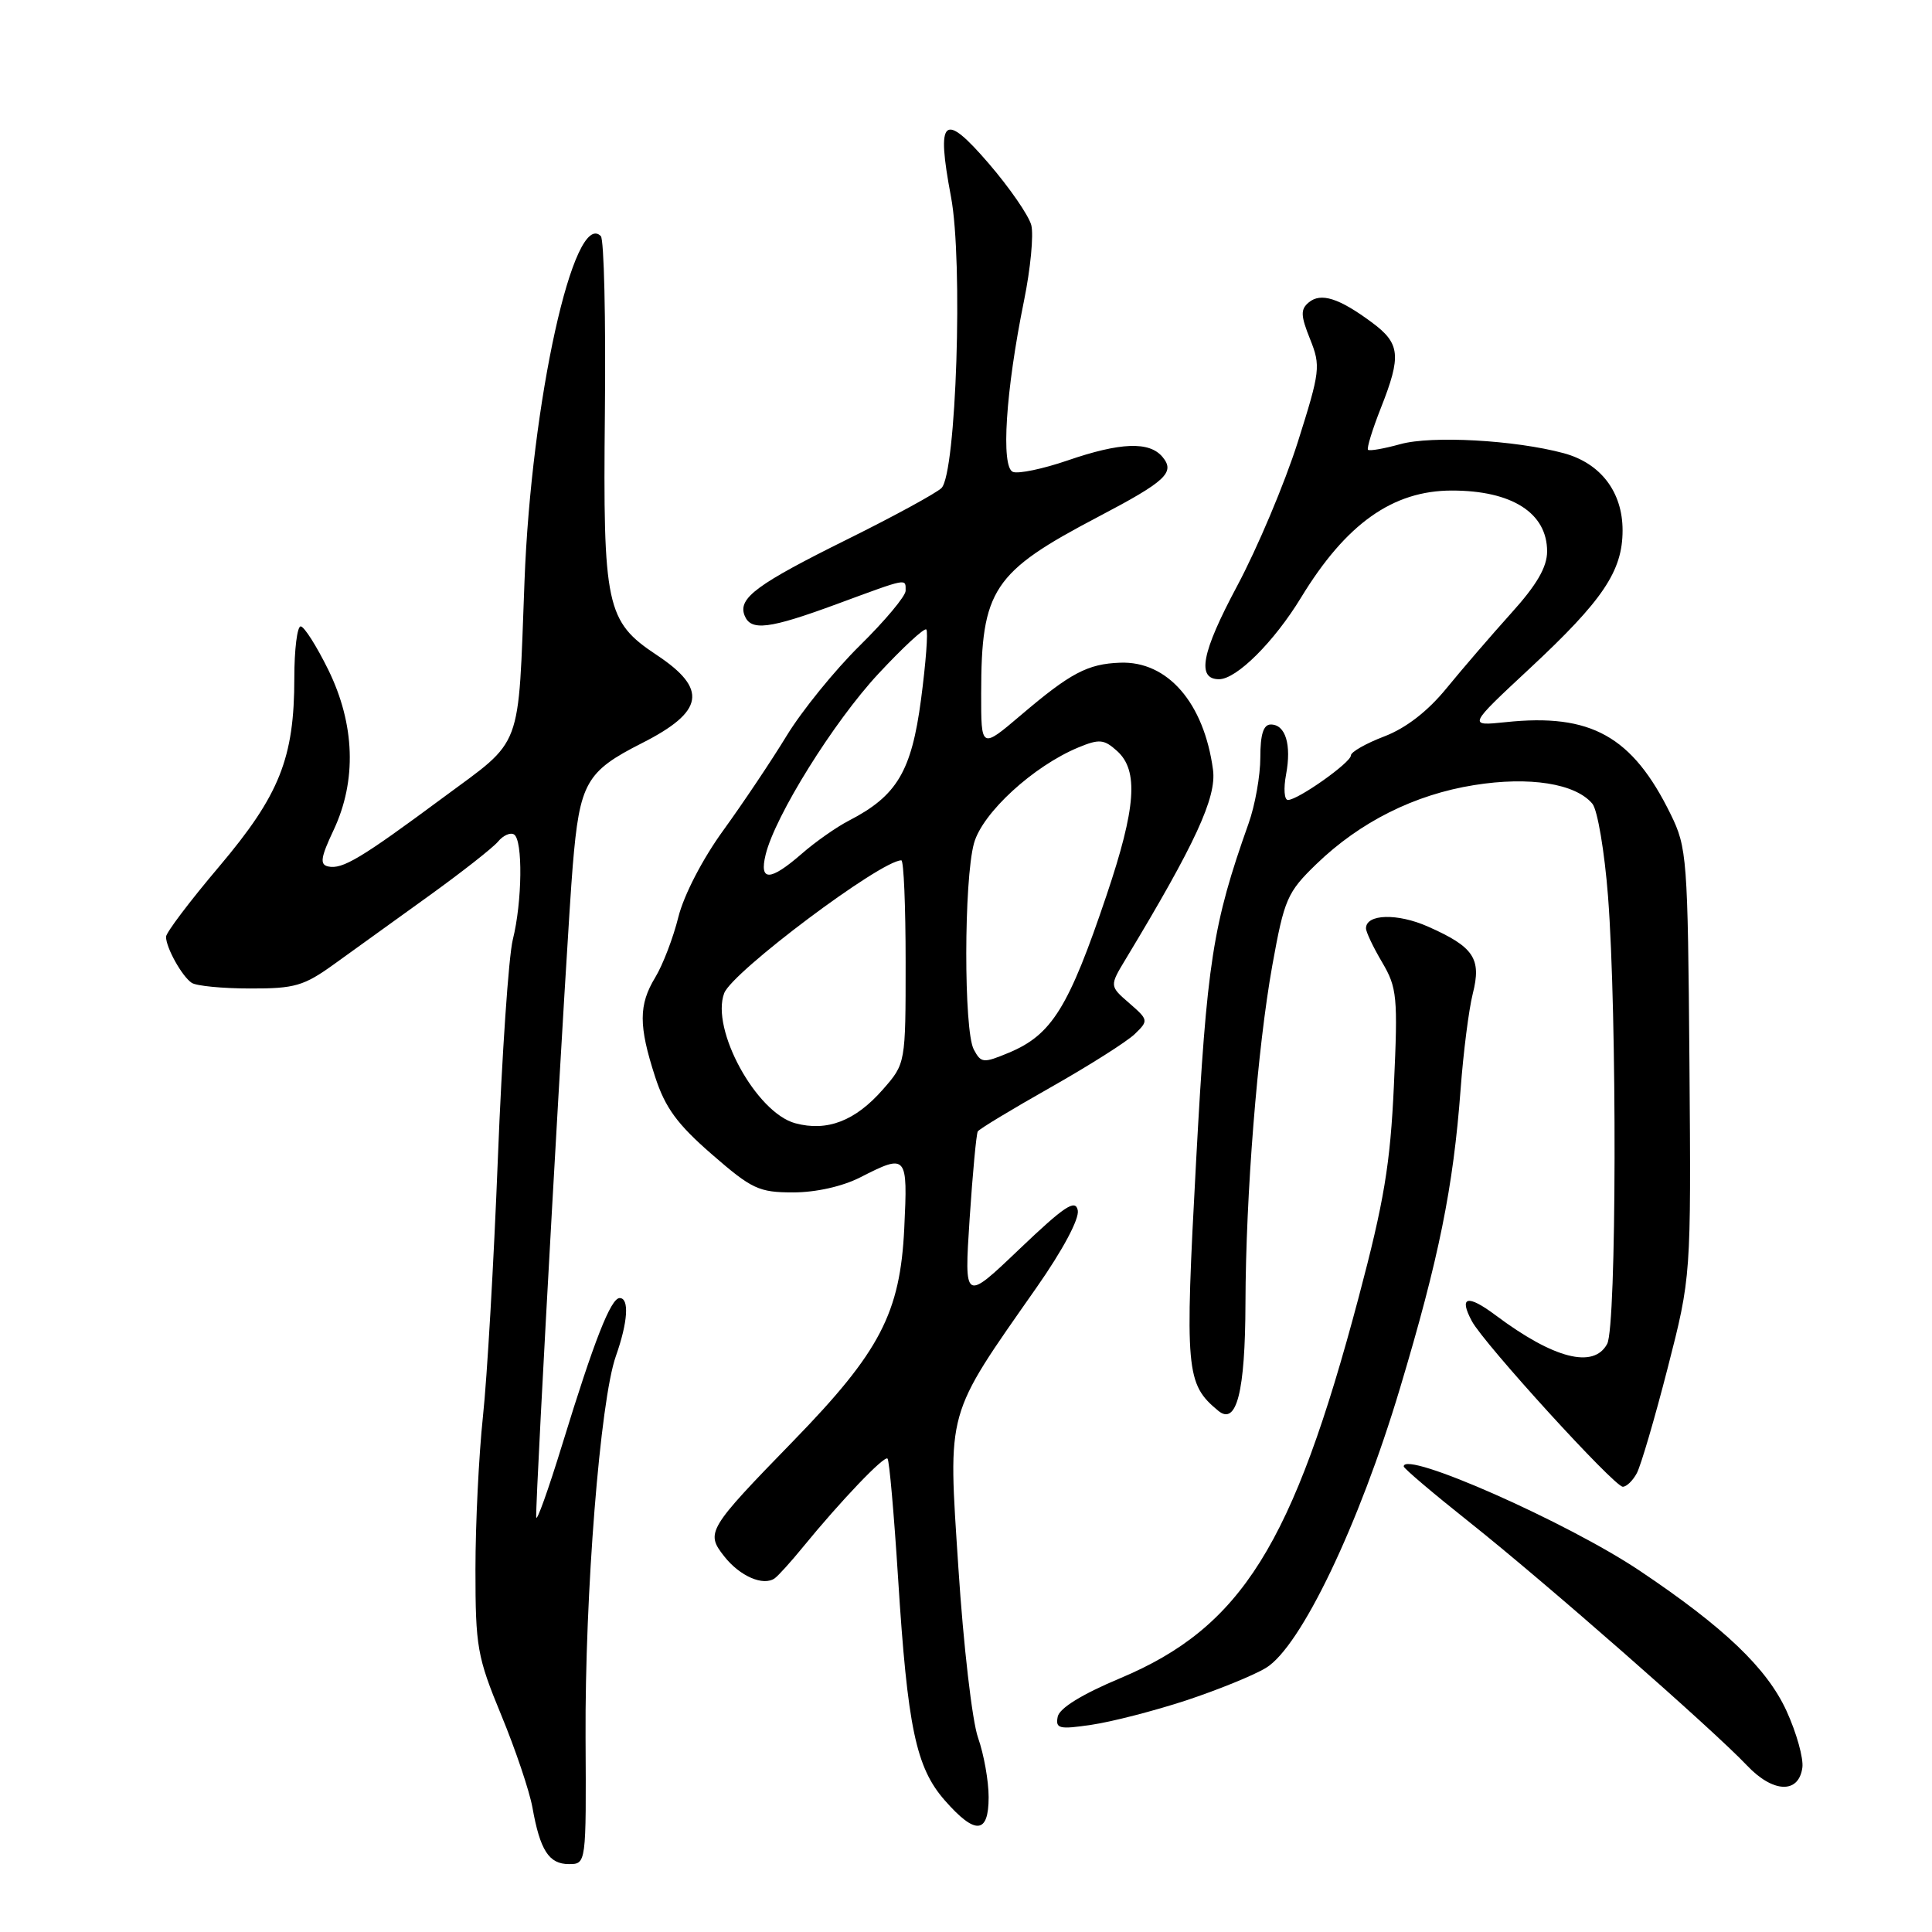 <?xml version="1.0" encoding="UTF-8" standalone="no"?>
<!DOCTYPE svg PUBLIC "-//W3C//DTD SVG 1.1//EN" "http://www.w3.org/Graphics/SVG/1.1/DTD/svg11.dtd" >
<svg xmlns="http://www.w3.org/2000/svg" xmlns:xlink="http://www.w3.org/1999/xlink" version="1.1" viewBox="0 0 256 256">
 <g >
 <path fill="currentColor"
d=" M 77.59 230.25 C 77.49 211.22 79.52 185.61 81.60 179.71 C 83.20 175.18 83.41 172.00 82.11 172.00 C 80.94 172.00 78.74 177.59 74.53 191.31 C 72.64 197.46 71.07 201.84 71.05 201.02 C 70.95 198.07 75.10 124.24 75.89 114.74 C 76.81 103.71 77.64 102.23 85.06 98.47 C 93.33 94.28 93.82 91.30 87.00 86.78 C 80.32 82.35 79.89 80.34 80.15 54.78 C 80.28 42.28 80.04 31.70 79.61 31.28 C 76.03 27.72 70.40 53.19 69.50 77.00 C 68.63 99.80 69.39 97.78 58.72 105.68 C 47.83 113.75 45.36 115.23 43.48 114.81 C 42.35 114.56 42.49 113.62 44.20 110.00 C 47.29 103.44 47.04 95.98 43.50 88.75 C 41.94 85.59 40.30 83.00 39.84 83.00 C 39.38 83.00 39.00 86.07 39.00 89.82 C 39.00 100.45 37.05 105.34 29.04 114.82 C 25.17 119.39 22.00 123.58 22.00 124.13 C 22.00 125.58 24.12 129.38 25.40 130.23 C 26.00 130.64 29.49 130.98 33.14 130.98 C 39.06 131.00 40.27 130.64 44.28 127.75 C 46.75 125.96 52.37 121.92 56.76 118.76 C 61.15 115.60 65.30 112.34 65.99 111.52 C 66.67 110.69 67.63 110.27 68.11 110.57 C 69.30 111.30 69.20 119.51 67.95 124.50 C 67.40 126.70 66.51 139.75 65.97 153.50 C 65.43 167.25 64.54 182.64 63.99 187.71 C 63.45 192.78 63.00 201.88 63.00 207.95 C 63.00 218.22 63.23 219.54 66.41 227.24 C 68.29 231.78 70.15 237.30 70.55 239.50 C 71.56 245.18 72.74 247.00 75.37 247.00 C 77.68 247.00 77.68 247.00 77.59 230.25 Z  M 131.00 238.13 C 131.00 235.99 130.37 232.46 129.60 230.27 C 128.82 228.08 127.65 217.94 126.99 207.73 C 125.61 186.54 125.23 187.92 137.35 170.60 C 140.83 165.63 143.04 161.49 142.81 160.37 C 142.50 158.85 141.05 159.82 135.09 165.50 C 127.76 172.50 127.76 172.50 128.48 161.50 C 128.88 155.45 129.37 150.24 129.56 149.92 C 129.75 149.60 134.09 146.98 139.20 144.09 C 144.32 141.19 149.34 138.01 150.37 137.01 C 152.20 135.24 152.18 135.14 149.63 132.92 C 147.01 130.65 147.01 130.65 149.17 127.07 C 158.38 111.81 161.22 105.66 160.73 102.00 C 159.54 93.14 154.72 87.57 148.42 87.81 C 144.11 87.97 141.84 89.17 135.25 94.78 C 130.00 99.24 130.00 99.24 130.01 91.87 C 130.02 78.12 131.55 75.81 145.50 68.49 C 154.49 63.77 155.75 62.61 154.04 60.55 C 152.30 58.46 148.47 58.60 141.44 61.02 C 138.20 62.13 134.95 62.81 134.22 62.53 C 132.60 61.91 133.26 51.76 135.69 39.83 C 136.55 35.61 136.98 31.11 136.65 29.83 C 136.31 28.55 133.78 24.88 131.02 21.67 C 125.02 14.70 124.03 15.57 126.01 26.07 C 127.63 34.63 126.71 62.73 124.75 64.67 C 124.06 65.34 118.48 68.39 112.34 71.43 C 100.28 77.41 97.78 79.25 98.65 81.53 C 99.47 83.66 101.87 83.37 111.00 80.00 C 120.39 76.54 120.00 76.61 120.00 78.28 C 120.00 78.99 117.27 82.25 113.94 85.53 C 110.61 88.81 106.24 94.20 104.23 97.50 C 102.22 100.80 98.45 106.42 95.86 110.00 C 93.11 113.78 90.62 118.59 89.89 121.50 C 89.21 124.25 87.83 127.85 86.83 129.50 C 84.61 133.15 84.61 135.92 86.81 142.69 C 88.14 146.78 89.74 148.97 94.31 152.94 C 99.62 157.56 100.55 158.00 105.10 158.00 C 108.11 158.00 111.63 157.21 114.00 156.00 C 120.18 152.85 120.29 152.98 119.82 162.75 C 119.28 173.98 116.61 179.11 105.16 190.89 C 93.73 202.64 93.48 203.07 95.96 206.22 C 98.03 208.86 101.15 210.21 102.66 209.13 C 103.14 208.78 104.82 206.93 106.39 205.00 C 111.41 198.86 117.17 192.83 117.60 193.27 C 117.84 193.50 118.46 200.62 119.00 209.10 C 120.25 228.90 121.37 234.21 125.19 238.56 C 129.24 243.18 131.00 243.04 131.00 238.13 Z  M 238.82 234.24 C 239.00 233.00 238.05 229.61 236.72 226.70 C 234.13 221.05 228.47 215.64 217.27 208.13 C 207.69 201.71 186.00 192.12 186.00 194.31 C 186.00 194.57 189.94 197.91 194.75 201.73 C 204.65 209.59 226.98 229.17 231.48 233.93 C 234.92 237.57 238.33 237.72 238.82 234.24 Z  M 157.15 225.32 C 161.35 223.93 166.13 221.99 167.75 221.00 C 172.35 218.21 180.06 202.13 185.50 183.97 C 190.67 166.73 192.57 157.33 193.54 144.31 C 193.90 139.46 194.62 133.78 195.15 131.67 C 196.33 127.02 195.30 125.47 189.22 122.78 C 185.17 120.98 181.00 121.10 181.00 123.01 C 181.00 123.49 181.96 125.52 183.14 127.51 C 185.12 130.87 185.24 132.08 184.70 143.82 C 184.22 154.27 183.40 159.20 180.03 171.90 C 171.32 204.73 164.50 215.62 148.44 222.37 C 143.34 224.51 140.38 226.34 140.15 227.48 C 139.84 229.06 140.34 229.18 144.65 228.54 C 147.32 228.15 152.94 226.70 157.15 225.32 Z  M 216.89 195.20 C 217.42 194.21 219.26 187.95 220.97 181.29 C 224.08 169.17 224.08 169.17 223.86 140.83 C 223.64 113.67 223.54 112.31 221.37 107.89 C 216.30 97.55 210.81 94.49 199.50 95.69 C 194.50 96.21 194.50 96.21 202.68 88.59 C 212.41 79.53 215.00 75.67 215.00 70.27 C 215.00 65.18 212.09 61.37 207.20 60.05 C 200.73 58.31 189.71 57.70 185.56 58.85 C 183.39 59.45 181.46 59.79 181.27 59.60 C 181.08 59.41 181.84 56.93 182.96 54.09 C 185.72 47.11 185.55 45.51 181.75 42.70 C 177.41 39.49 175.02 38.74 173.42 40.07 C 172.31 40.99 172.34 41.82 173.59 44.93 C 175.02 48.50 174.94 49.17 171.96 58.59 C 170.23 64.04 166.61 72.63 163.91 77.68 C 159.22 86.46 158.53 90.00 161.53 90.00 C 163.85 90.00 168.82 85.05 172.39 79.19 C 178.35 69.40 184.54 65.00 192.39 65.00 C 200.34 65.00 205.00 67.97 205.00 73.06 C 205.00 75.14 203.63 77.50 200.25 81.24 C 197.64 84.14 193.78 88.62 191.67 91.20 C 189.18 94.25 186.30 96.48 183.42 97.58 C 180.99 98.51 179.00 99.64 179.00 100.10 C 179.00 101.04 171.99 106.00 170.66 106.00 C 170.17 106.00 170.06 104.49 170.41 102.63 C 171.15 98.67 170.34 96.00 168.39 96.00 C 167.41 96.00 167.00 97.30 167.00 100.37 C 167.00 102.78 166.30 106.72 165.44 109.12 C 160.68 122.53 159.92 127.45 158.49 153.86 C 156.98 181.74 157.13 183.37 161.42 186.93 C 163.85 188.95 165.00 184.44 165.03 172.68 C 165.07 158.29 166.61 138.94 168.59 127.91 C 170.18 119.11 170.56 118.24 174.42 114.50 C 180.22 108.90 187.43 105.29 195.33 104.03 C 202.67 102.85 208.77 103.82 211.00 106.50 C 211.68 107.32 212.61 112.83 213.07 118.75 C 214.28 134.46 214.21 175.74 212.96 178.07 C 211.18 181.40 205.89 180.05 198.18 174.28 C 194.44 171.48 193.27 171.77 195.03 175.06 C 196.64 178.06 213.90 197.00 215.03 197.00 C 215.53 197.00 216.36 196.19 216.89 195.20 Z  M 105.39 148.84 C 100.21 147.46 94.15 136.37 95.96 131.60 C 97.04 128.76 116.73 114.00 119.43 114.00 C 119.75 114.00 120.00 120.06 120.00 127.47 C 120.00 140.93 120.00 140.93 116.97 144.38 C 113.33 148.53 109.60 149.97 105.39 148.84 Z  M 129.03 139.06 C 127.69 136.55 127.71 116.60 129.06 111.73 C 130.18 107.70 136.92 101.52 142.89 99.04 C 145.67 97.89 146.29 97.95 148.03 99.52 C 150.89 102.11 150.53 107.03 146.64 118.58 C 141.61 133.51 139.38 137.11 133.68 139.49 C 130.29 140.90 130.00 140.88 129.03 139.06 Z  M 101.45 113.25 C 102.69 108.12 110.47 95.64 116.39 89.28 C 119.63 85.80 122.49 83.15 122.74 83.41 C 123.00 83.66 122.68 87.84 122.04 92.69 C 120.78 102.21 118.85 105.45 112.50 108.73 C 110.85 109.58 108.02 111.56 106.22 113.14 C 102.03 116.78 100.58 116.82 101.45 113.25 Z "/>
</g>
</svg>